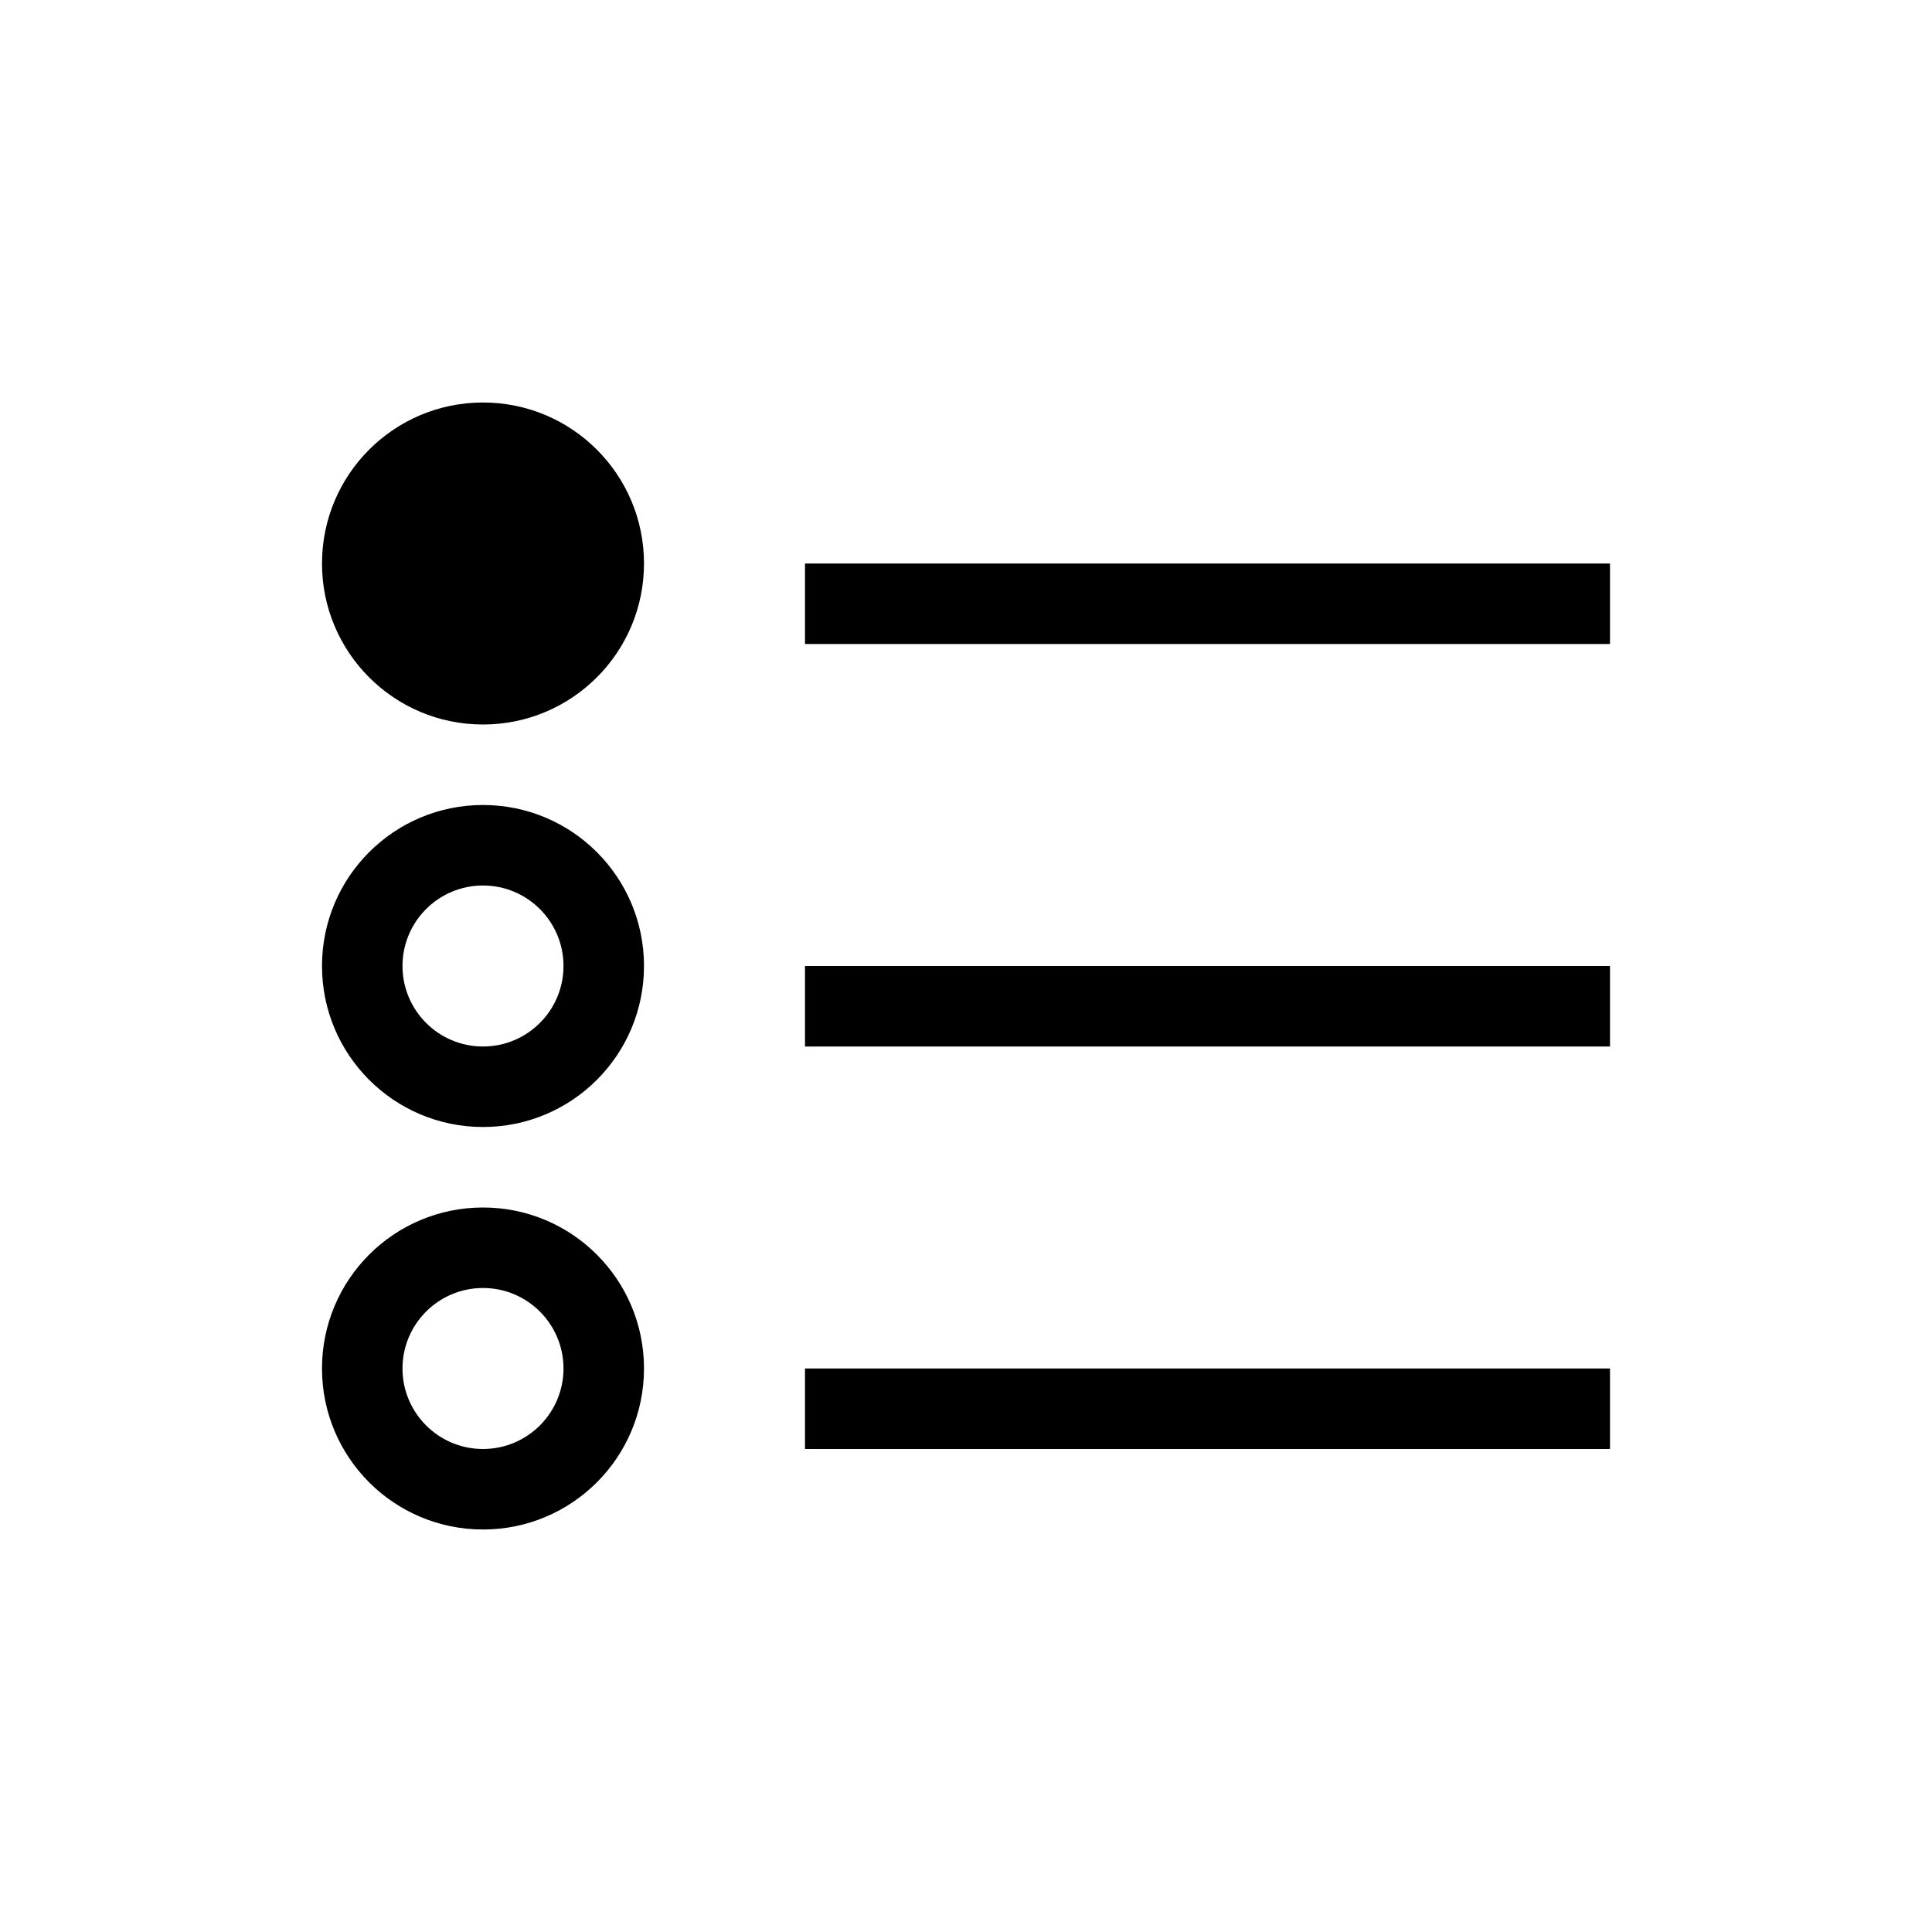 <svg xmlns="http://www.w3.org/2000/svg" width="24" height="24" viewBox="0 0 24 24">
  <path d="M6,15 C7.105,15 8,15.895 8,17 C8,18.105 7.105,19 6,19 C4.895,19 4,18.105 4,17 C4,15.895 4.895,15 6,15 Z M20,17 L20,18 L10,18 L10,17 L20,17 Z M6,16 C5.448,16 5,16.448 5,17 C5,17.552 5.448,18 6,18 C6.552,18 7,17.552 7,17 C7,16.448 6.552,16 6,16 Z M6,10 C7.105,10 8,10.895 8,12 C8,13.105 7.105,14 6,14 C4.895,14 4,13.105 4,12 C4,10.895 4.895,10 6,10 Z M20,12 L20,13 L10,13 L10,12 L20,12 Z M6,11 C5.448,11 5,11.448 5,12 C5,12.552 5.448,13 6,13 C6.552,13 7,12.552 7,12 C7,11.448 6.552,11 6,11 Z M6,5 C7.105,5 8,5.895 8,7 C8,8.105 7.105,9 6,9 C4.895,9 4,8.105 4,7 C4,5.895 4.895,5 6,5 Z M20,7 L20,8 L10,8 L10,7 L20,7 Z"/>
</svg>

